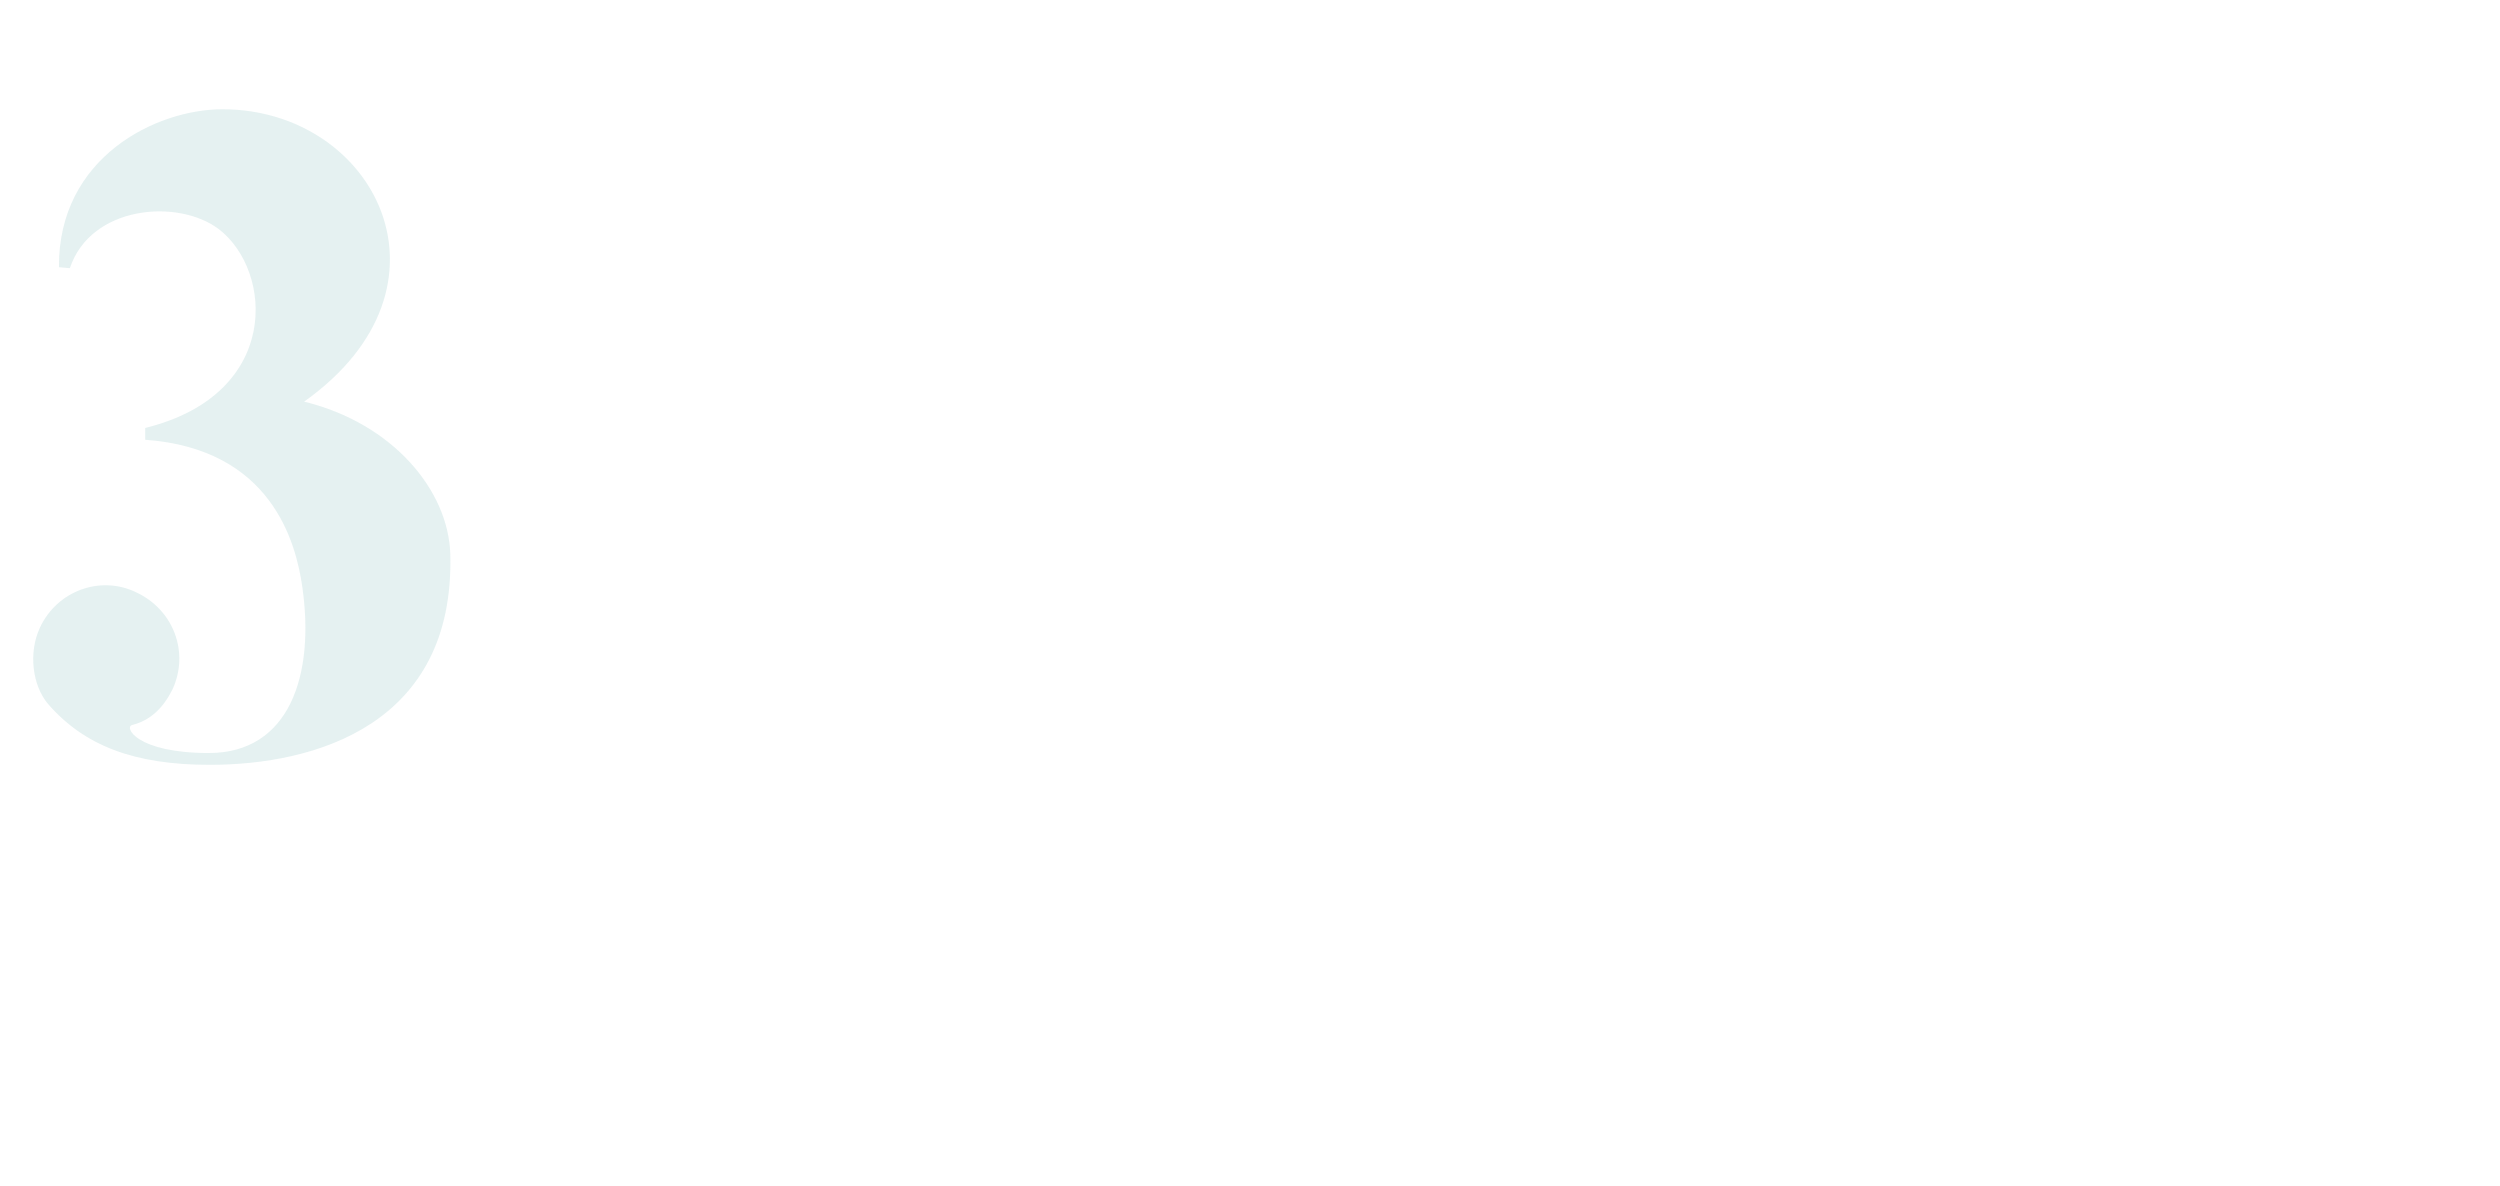 <svg width="413" height="196" viewBox="0 0 413 196" fill="none" xmlns="http://www.w3.org/2000/svg">
<path d="M34.64 126.35C52.04 126.35 75.14 119.75 74.39 91.55C74.09 81.05 64.94 69.95 50.24 66.35C77.09 47.3 61.94 18.05 36.74 18.05C25.79 18.05 9.59 26 9.74 44.15L11.54 44.3C14.99 33.95 29.39 32.75 36.14 37.85C45.14 44.75 46.49 65.15 23.99 70.7V72.65C44.84 74.15 48.89 89.6 49.94 96.95C52.04 111.5 47.84 124.4 34.49 124.4C22.49 124.4 20.39 120.05 21.89 119.75C24.89 119 26.99 116.9 28.49 113.9C31.34 107.75 28.64 100.7 22.49 97.85C16.64 95 9.44 97.55 6.59 103.7C4.64 107.9 5.39 113.3 7.94 116.3C13.94 123.2 22.19 126.35 34.64 126.35Z" fill="#51A1A4" fill-opacity="0.15"/>
</svg>

